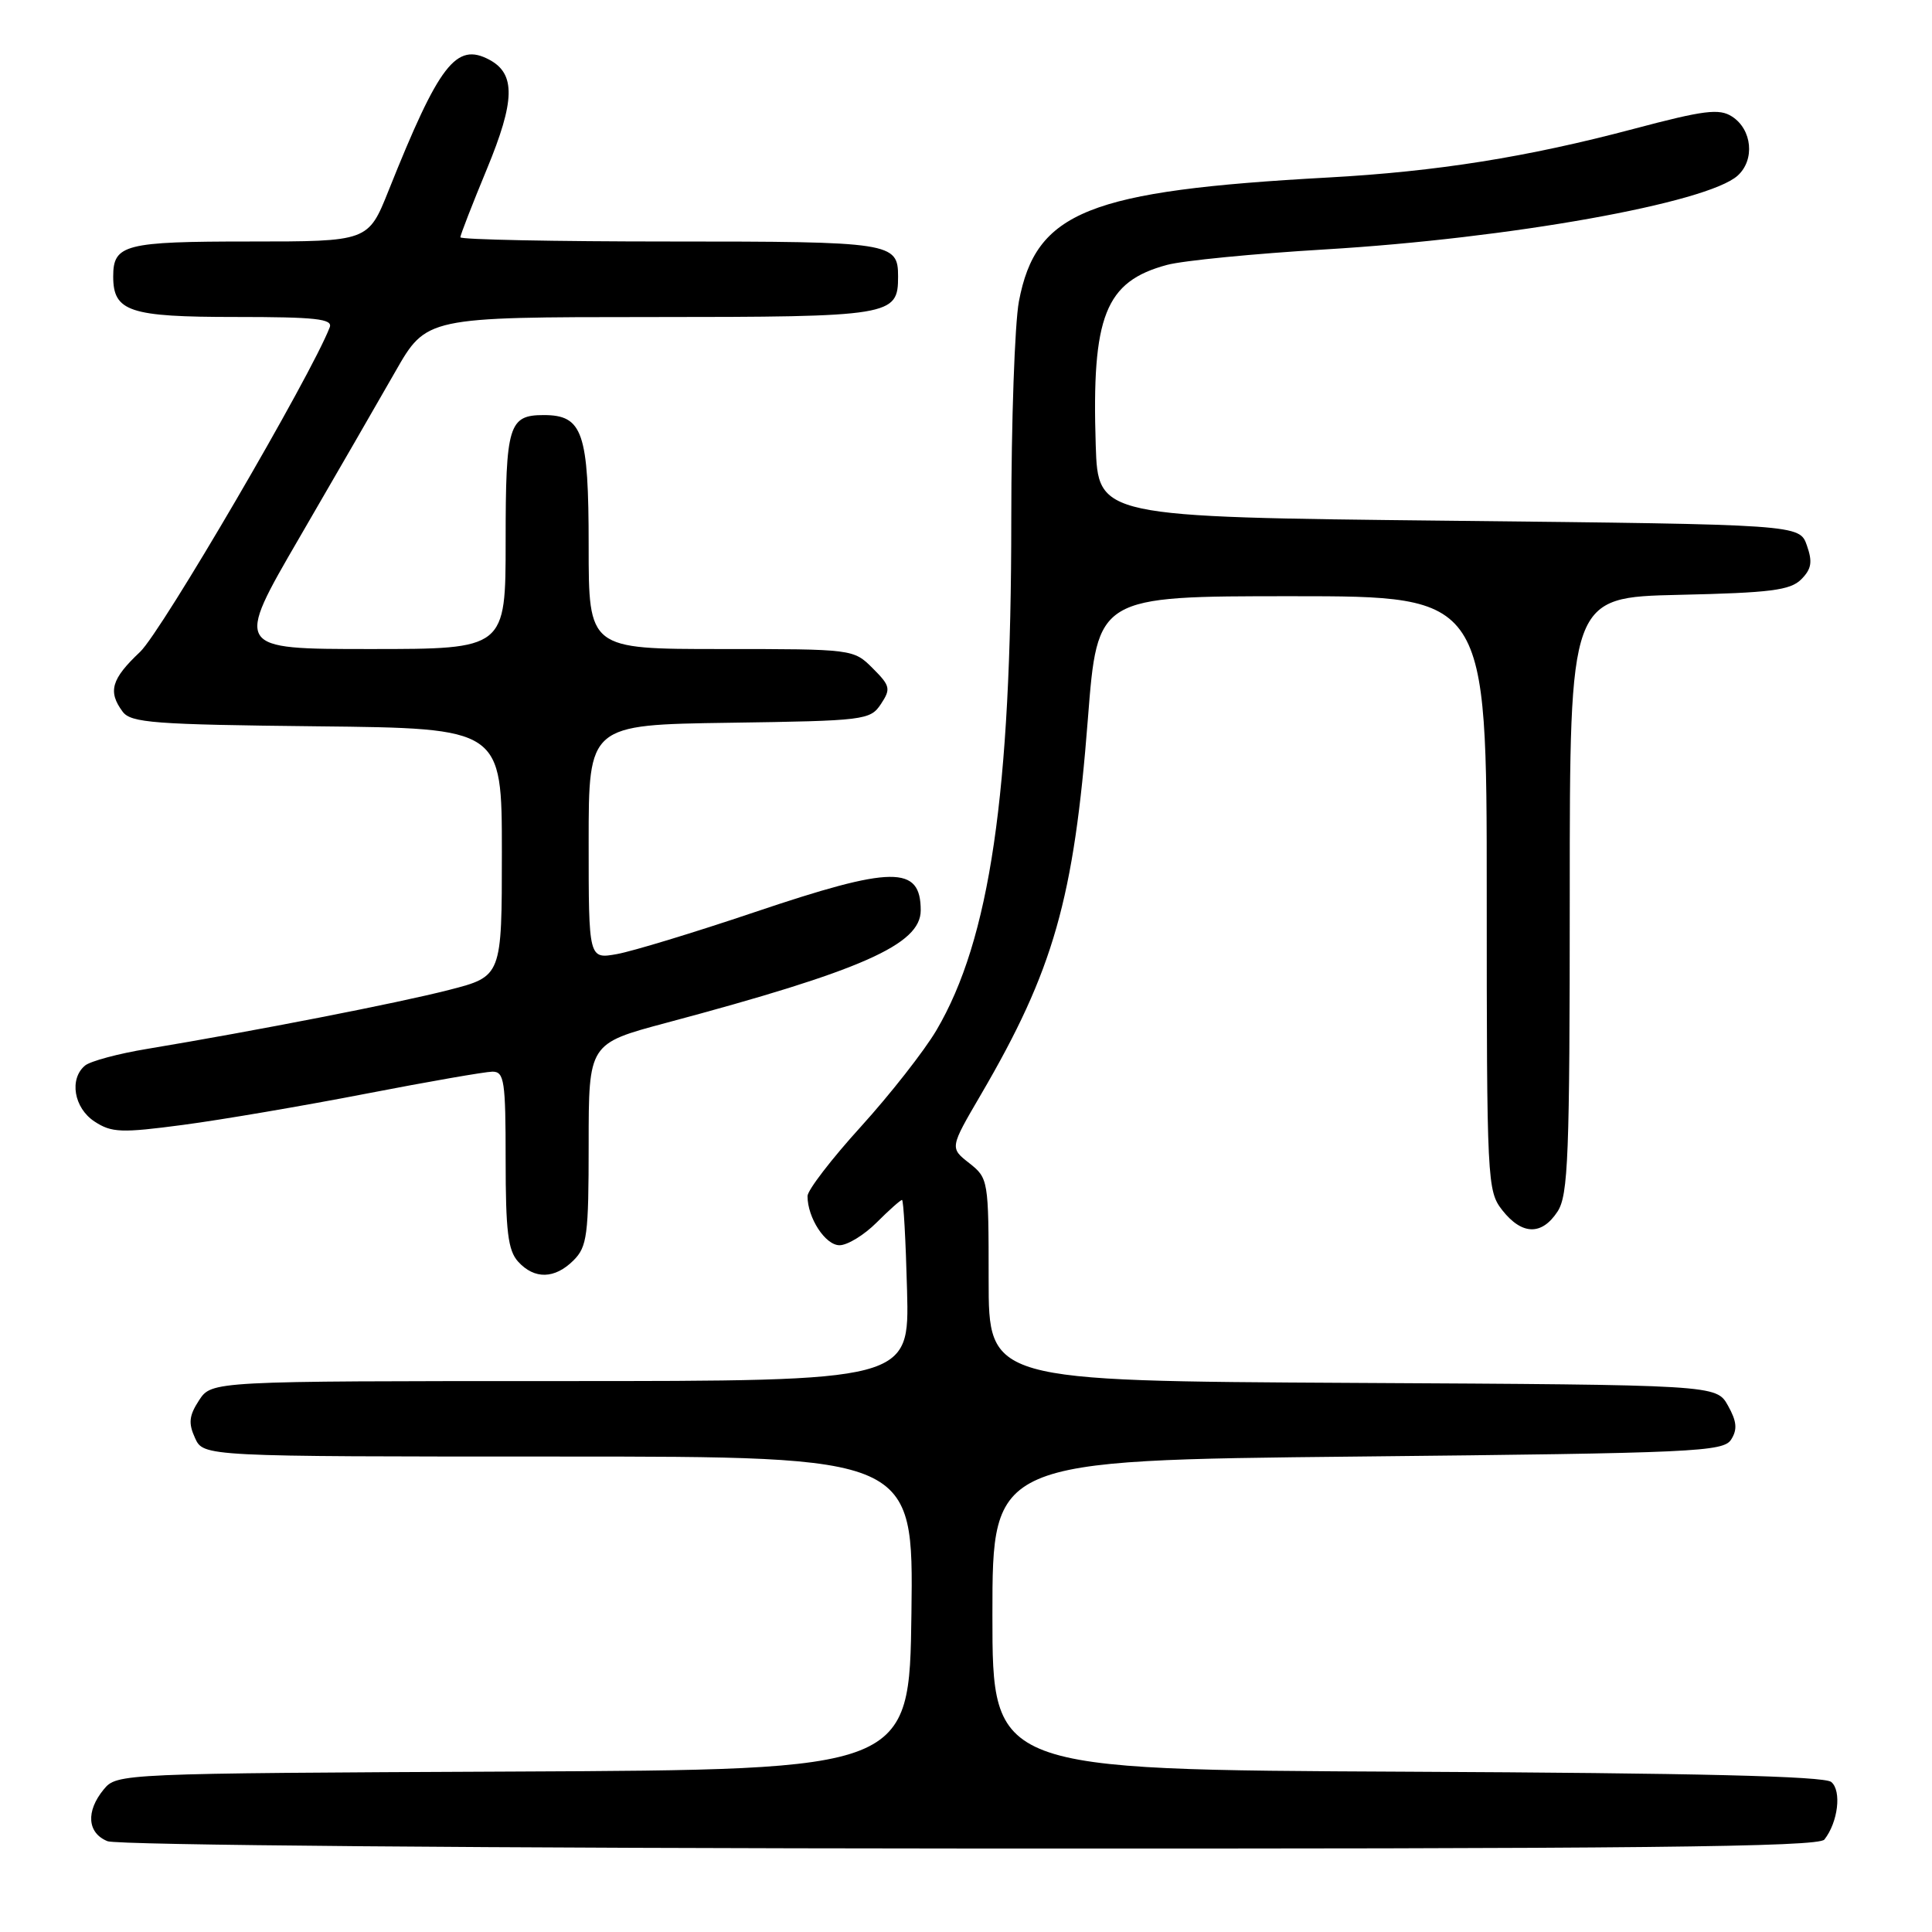 <?xml version="1.0" encoding="UTF-8" standalone="no"?>
<!DOCTYPE svg PUBLIC "-//W3C//DTD SVG 1.1//EN" "http://www.w3.org/Graphics/SVG/1.1/DTD/svg11.dtd" >
<svg xmlns="http://www.w3.org/2000/svg" xmlns:xlink="http://www.w3.org/1999/xlink" version="1.1" viewBox="0 0 256 256">
 <g >
 <path fill="currentColor"
d=" M 241.74 243.75 C 243.55 241.45 244.05 237.28 242.65 236.12 C 241.72 235.35 224.69 234.94 186.41 234.76 C 131.50 234.50 131.50 234.50 131.50 214.00 C 131.50 193.50 131.50 193.50 179.89 193.00 C 224.66 192.54 228.37 192.37 229.39 190.74 C 230.24 189.40 230.13 188.33 228.96 186.24 C 227.42 183.50 227.42 183.50 179.21 183.24 C 131.00 182.98 131.00 182.98 131.00 169.56 C 131.00 156.34 130.96 156.12 128.43 154.12 C 125.85 152.10 125.85 152.10 129.97 145.05 C 139.61 128.55 142.30 119.11 144.15 95.25 C 145.42 79.00 145.42 79.00 171.21 79.00 C 197.00 79.00 197.00 79.00 197.00 118.37 C 197.00 156.68 197.06 157.80 199.07 160.37 C 201.67 163.66 204.29 163.73 206.38 160.54 C 207.80 158.37 208.00 153.25 208.00 118.61 C 208.00 79.15 208.00 79.15 222.47 78.82 C 234.58 78.55 237.22 78.22 238.67 76.77 C 240.04 75.39 240.19 74.46 239.42 72.27 C 238.45 69.50 238.45 69.50 191.98 69.00 C 145.50 68.50 145.50 68.50 145.19 59.00 C 144.64 41.86 146.44 37.30 154.64 35.10 C 156.76 34.53 166.18 33.61 175.56 33.05 C 200.03 31.59 226.24 26.90 230.25 23.27 C 232.56 21.18 232.17 17.16 229.50 15.44 C 227.81 14.35 225.81 14.60 216.50 17.07 C 202.38 20.82 190.39 22.73 176.00 23.52 C 144.17 25.27 137.27 28.03 135.01 39.94 C 134.46 42.87 134.00 55.90 134.00 68.89 C 134.00 105.12 131.16 124.49 124.09 136.50 C 122.47 139.25 117.96 145.00 114.07 149.29 C 110.18 153.57 107.00 157.71 107.00 158.49 C 107.00 161.37 109.36 165.00 111.24 165.00 C 112.29 165.00 114.50 163.65 116.15 162.00 C 117.80 160.35 119.32 159.00 119.52 159.00 C 119.72 159.00 120.02 164.40 120.19 171.00 C 120.50 183.00 120.50 183.00 74.27 183.00 C 28.05 183.00 28.05 183.00 26.38 185.54 C 25.05 187.58 24.94 188.57 25.84 190.54 C 26.96 193.00 26.96 193.00 74.00 193.00 C 121.04 193.00 121.04 193.00 120.77 213.75 C 120.50 234.50 120.50 234.50 68.00 234.74 C 15.88 234.98 15.49 235.00 13.75 237.10 C 11.35 240.01 11.56 242.89 14.25 243.97 C 15.54 244.49 64.27 244.90 128.63 244.94 C 217.20 244.99 240.96 244.74 241.74 243.75 Z  M 76.00 167.00 C 77.80 165.20 78.00 163.67 78.00 151.64 C 78.00 138.28 78.00 138.28 88.25 135.54 C 114.19 128.61 122.00 125.16 122.00 120.63 C 122.00 114.65 118.30 114.69 99.95 120.88 C 92.00 123.56 83.81 126.05 81.75 126.42 C 78.00 127.09 78.00 127.09 78.00 111.57 C 78.00 96.04 78.00 96.04 96.63 95.77 C 114.57 95.51 115.31 95.42 116.72 93.30 C 118.06 91.28 117.97 90.88 115.64 88.55 C 113.10 86.01 113.01 86.00 95.55 86.00 C 78.00 86.00 78.00 86.00 78.00 72.33 C 78.00 57.28 77.22 55.00 72.05 55.00 C 67.40 55.00 67.00 56.33 67.00 71.70 C 67.00 86.00 67.00 86.00 49.05 86.00 C 31.10 86.00 31.10 86.00 39.67 71.25 C 44.38 63.14 50.10 53.24 52.37 49.26 C 56.50 42.02 56.50 42.02 86.18 42.01 C 118.24 42.00 119.00 41.87 119.00 36.63 C 119.00 32.13 118.14 32.00 88.80 32.00 C 73.51 32.00 61.00 31.75 61.00 31.44 C 61.00 31.14 62.58 27.07 64.51 22.41 C 68.26 13.35 68.34 9.79 64.85 7.92 C 60.44 5.56 58.19 8.49 51.49 25.25 C 48.79 32.00 48.79 32.00 33.09 32.00 C 16.53 32.00 15.00 32.39 15.00 36.63 C 15.00 41.29 17.14 42.00 31.18 42.00 C 41.83 42.00 44.12 42.25 43.69 43.37 C 41.23 49.76 21.42 83.69 18.56 86.38 C 14.75 89.97 14.27 91.63 16.25 94.30 C 17.35 95.78 20.39 96.01 42.00 96.24 C 66.50 96.50 66.50 96.50 66.50 112.94 C 66.50 129.37 66.50 129.37 59.50 131.17 C 52.73 132.91 33.87 136.59 19.52 138.98 C 15.68 139.61 11.97 140.61 11.27 141.19 C 9.14 142.96 9.79 146.82 12.53 148.61 C 14.79 150.09 16.07 150.14 24.28 149.05 C 29.35 148.38 40.25 146.52 48.50 144.92 C 56.75 143.32 64.29 142.01 65.25 142.00 C 66.82 142.00 67.00 143.22 67.00 153.67 C 67.00 163.13 67.31 165.69 68.65 167.17 C 70.81 169.55 73.51 169.49 76.00 167.00 Z "/>
</g>
</svg>